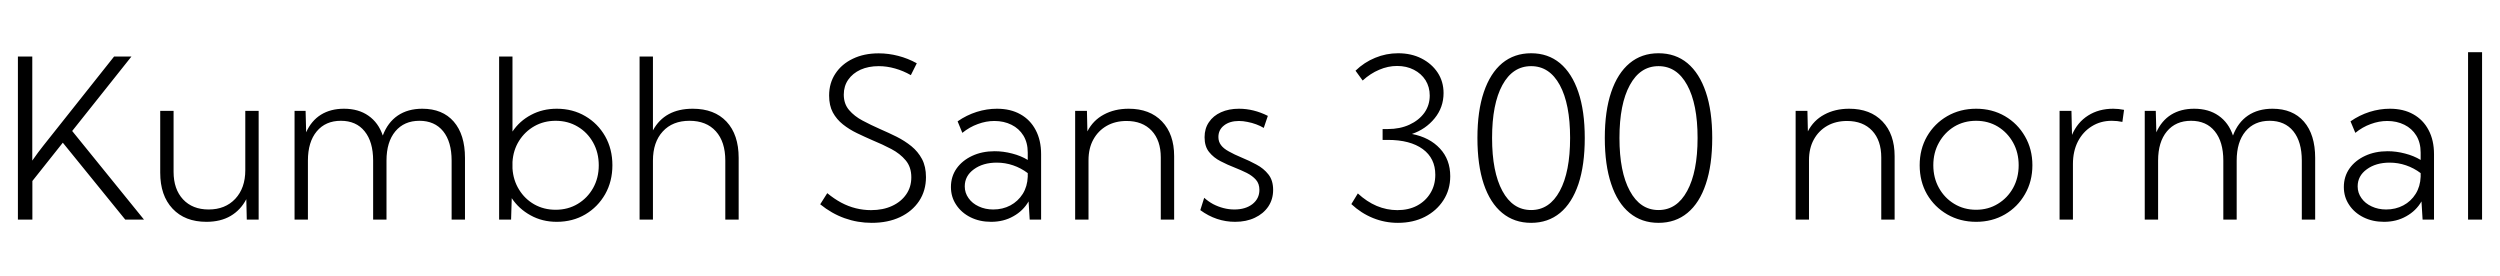 <svg xmlns="http://www.w3.org/2000/svg" xmlns:xlink="http://www.w3.org/1999/xlink" width="269.473" height="29.766"><path fill="black" d="M3.49 19.51L3.49 23.67L1.93 23.67L1.93 6.09L3.48 6.09L3.48 17.31Q3.81 16.84 4.11 16.43Q4.42 16.02 4.68 15.69L4.68 15.69L12.30 6.09L14.17 6.09L7.78 14.12L15.52 23.67L13.50 23.67L6.77 15.38L3.49 19.51ZM27.88 11.95L27.88 23.67L26.60 23.67L26.55 21.47Q25.93 22.65 24.85 23.28Q23.77 23.91 22.25 23.91L22.25 23.91Q19.93 23.91 18.60 22.49Q17.27 21.08 17.27 18.61L17.27 18.61L17.27 11.95L18.71 11.95L18.71 18.52Q18.71 20.39 19.73 21.49Q20.75 22.58 22.49 22.58L22.49 22.58Q24.28 22.58 25.36 21.43Q26.44 20.27 26.44 18.35L26.44 18.35L26.44 11.95L27.88 11.95ZM50.12 17.02L50.12 23.67L48.68 23.67L48.68 17.31Q48.68 15.28 47.77 14.15Q46.85 13.02 45.21 13.02L45.21 13.02Q43.56 13.02 42.61 14.16Q41.66 15.30 41.66 17.31L41.66 17.31L41.66 23.67L40.22 23.67L40.22 17.31Q40.22 15.28 39.30 14.15Q38.39 13.02 36.74 13.02L36.74 13.02Q35.09 13.02 34.14 14.16Q33.19 15.30 33.19 17.31L33.19 17.31L33.19 23.67L31.75 23.67L31.75 11.95L32.94 11.95L33 14.26Q33.56 13.01 34.60 12.36Q35.64 11.72 37.08 11.72L37.08 11.72Q38.64 11.72 39.71 12.47Q40.79 13.22 41.26 14.61L41.26 14.61Q41.79 13.20 42.87 12.46Q43.96 11.72 45.52 11.72L45.52 11.72Q47.70 11.72 48.91 13.11Q50.12 14.51 50.12 17.02L50.12 17.02ZM55.16 21.36L55.09 23.67L53.80 23.67L53.80 6.09L55.24 6.09L55.24 14.18Q56.00 13.04 57.25 12.38Q58.49 11.72 60.01 11.72L60.01 11.72Q61.73 11.72 63.09 12.52Q64.44 13.31 65.23 14.69Q66.01 16.07 66.01 17.81L66.01 17.81Q66.01 19.55 65.23 20.93Q64.44 22.31 63.09 23.11Q61.73 23.91 60.01 23.91L60.01 23.91Q58.45 23.91 57.19 23.21Q55.93 22.52 55.16 21.36L55.16 21.36ZM59.89 22.61L59.89 22.61Q61.22 22.61 62.27 21.98Q63.32 21.35 63.93 20.27Q64.54 19.18 64.54 17.82L64.54 17.82Q64.54 16.45 63.93 15.36Q63.32 14.27 62.27 13.65Q61.22 13.02 59.89 13.02L59.89 13.02Q58.63 13.02 57.60 13.60Q56.58 14.18 55.95 15.18Q55.32 16.18 55.24 17.46L55.24 17.46L55.24 18.15Q55.32 19.43 55.95 20.44Q56.57 21.45 57.59 22.03Q58.62 22.61 59.89 22.61ZM70.38 23.67L68.94 23.67L68.94 6.09L70.38 6.09L70.38 14.05Q71.65 11.72 74.67 11.72L74.67 11.72Q77.00 11.72 78.31 13.11Q79.62 14.51 79.62 17.02L79.62 17.02L79.62 23.67L78.18 23.67L78.18 17.31Q78.18 15.28 77.16 14.15Q76.14 13.02 74.32 13.02L74.32 13.02Q72.49 13.02 71.44 14.17Q70.38 15.32 70.38 17.31L70.38 17.31L70.38 23.67ZM88.41 22.02L88.41 22.02L89.17 20.82Q89.91 21.43 90.67 21.84Q91.44 22.25 92.25 22.45Q93.06 22.65 93.89 22.65L93.89 22.65Q95.18 22.65 96.15 22.20Q97.13 21.75 97.68 20.95Q98.23 20.16 98.23 19.11L98.23 19.11Q98.23 18 97.62 17.28Q97.02 16.56 96.07 16.06Q95.12 15.56 94.05 15.12L94.05 15.12Q93.20 14.75 92.37 14.35Q91.54 13.95 90.86 13.41Q90.18 12.87 89.77 12.12Q89.37 11.37 89.37 10.30L89.37 10.30Q89.37 8.95 90.05 7.93Q90.73 6.90 91.93 6.33Q93.13 5.75 94.71 5.75L94.71 5.75Q95.77 5.75 96.81 6.02Q97.86 6.29 98.82 6.82L98.82 6.82L98.18 8.10Q97.36 7.63 96.47 7.38Q95.59 7.13 94.72 7.13L94.72 7.13Q93.61 7.13 92.76 7.51Q91.91 7.90 91.43 8.59Q90.95 9.28 90.95 10.20L90.95 10.20Q90.95 11.19 91.52 11.86Q92.09 12.53 92.98 13.00Q93.88 13.48 94.88 13.92L94.88 13.92Q95.78 14.31 96.65 14.74Q97.52 15.18 98.24 15.76Q98.95 16.34 99.38 17.14Q99.81 17.95 99.81 19.09L99.81 19.09Q99.81 20.55 99.07 21.67Q98.33 22.78 97.02 23.40Q95.71 24.02 93.96 24.02L93.96 24.02Q92.44 24.02 91.04 23.52Q89.64 23.02 88.41 22.02ZM112.22 16.62L112.22 23.67L110.99 23.67L110.87 21.71Q110.29 22.72 109.23 23.31Q108.18 23.91 106.83 23.91L106.83 23.91Q105.59 23.91 104.61 23.42Q103.63 22.93 103.07 22.08Q102.50 21.23 102.50 20.16L102.50 20.16Q102.50 19.03 103.11 18.16Q103.72 17.30 104.79 16.80Q105.86 16.30 107.21 16.30L107.21 16.30Q108.16 16.30 109.10 16.55Q110.04 16.79 110.78 17.24L110.78 17.24L110.78 16.44Q110.78 15.38 110.31 14.61Q109.84 13.85 109.03 13.45Q108.21 13.04 107.18 13.04L107.18 13.04Q106.29 13.04 105.40 13.37Q104.51 13.69 103.73 14.32L103.73 14.32L103.22 13.08Q104.18 12.41 105.28 12.06Q106.37 11.72 107.46 11.72L107.46 11.72Q108.93 11.72 109.99 12.32Q111.05 12.91 111.63 14.01Q112.22 15.11 112.22 16.62L112.22 16.62ZM107.06 22.58L107.06 22.58Q108.08 22.58 108.91 22.14Q109.73 21.70 110.24 20.90Q110.74 20.10 110.78 19.05L110.78 19.05L110.78 18.66Q110.05 18.11 109.20 17.82Q108.35 17.53 107.44 17.53L107.44 17.53Q105.95 17.53 104.97 18.25Q103.99 18.96 103.99 20.09L103.99 20.09Q103.99 20.79 104.40 21.36Q104.80 21.93 105.50 22.25Q106.20 22.58 107.06 22.58ZM126.56 16.83L126.56 23.67L125.12 23.67L125.12 16.97Q125.12 15.14 124.14 14.09Q123.15 13.04 121.43 13.04L121.43 13.04Q120.22 13.04 119.30 13.56Q118.37 14.09 117.85 15.04Q117.33 15.98 117.33 17.27L117.33 17.27L117.33 23.67L115.89 23.67L115.89 11.95L117.16 11.95L117.21 14.16Q117.82 12.97 118.98 12.35Q120.14 11.72 121.66 11.72L121.66 11.72Q123.94 11.72 125.25 13.09Q126.56 14.46 126.56 16.83L126.56 16.83ZM129.38 22.65L129.38 22.65L129.80 21.32Q130.23 21.71 130.76 22.00Q131.30 22.28 131.88 22.43Q132.46 22.58 133.05 22.58L133.05 22.58Q134.25 22.58 135 22.00Q135.75 21.41 135.75 20.47L135.75 20.47Q135.75 19.80 135.38 19.38Q135 18.95 134.39 18.64Q133.78 18.34 133.10 18.07L133.10 18.07Q132.32 17.77 131.57 17.38Q130.82 17.00 130.33 16.39Q129.84 15.79 129.84 14.79L129.84 14.79Q129.84 13.85 130.31 13.17Q130.77 12.48 131.61 12.10Q132.45 11.72 133.55 11.72L133.55 11.72Q135.13 11.72 136.66 12.49L136.66 12.49L136.22 13.79Q135.86 13.57 135.40 13.40Q134.94 13.23 134.46 13.14Q133.98 13.04 133.55 13.04L133.55 13.04Q132.55 13.04 131.94 13.52Q131.33 13.99 131.33 14.77L131.33 14.77Q131.33 15.27 131.61 15.64Q131.88 16.01 132.45 16.32Q133.01 16.64 133.85 16.99L133.85 16.99Q134.66 17.32 135.43 17.74Q136.21 18.15 136.72 18.80Q137.23 19.44 137.23 20.47L137.23 20.47Q137.23 21.48 136.71 22.26Q136.18 23.04 135.26 23.47Q134.34 23.91 133.13 23.91L133.13 23.91Q131.10 23.91 129.38 22.65ZM145.66 22.00L145.66 22.00L146.36 20.85Q147.32 21.74 148.40 22.20Q149.48 22.65 150.62 22.65L150.62 22.65Q151.83 22.65 152.74 22.17Q153.66 21.68 154.18 20.82Q154.71 19.96 154.71 18.84L154.71 18.84Q154.71 17.06 153.36 16.07Q152.00 15.08 149.59 15.08L149.59 15.08L149.03 15.08L149.03 13.91L149.59 13.91Q150.90 13.91 151.92 13.44Q152.94 12.97 153.53 12.16Q154.11 11.34 154.11 10.30L154.11 10.30Q154.11 9.38 153.66 8.65Q153.20 7.93 152.40 7.52Q151.61 7.11 150.59 7.11L150.59 7.11Q149.61 7.11 148.66 7.52Q147.71 7.92 146.88 8.68L146.88 8.68L146.11 7.62Q147.05 6.71 148.23 6.23Q149.41 5.74 150.70 5.74L150.70 5.74Q152.12 5.74 153.22 6.30Q154.32 6.86 154.96 7.82Q155.60 8.79 155.60 10.03L155.60 10.03Q155.60 11.57 154.64 12.75Q153.68 13.93 152.19 14.44L152.19 14.44Q154.10 14.81 155.21 16.01Q156.32 17.20 156.32 19.00L156.32 19.00Q156.32 20.45 155.58 21.59Q154.85 22.72 153.59 23.37Q152.32 24.02 150.68 24.02L150.68 24.02Q149.27 24.02 147.99 23.50Q146.71 22.98 145.66 22.00ZM165.04 24.02L165.04 24.02Q163.22 24.02 161.92 22.95Q160.62 21.88 159.93 19.83Q159.25 17.79 159.25 14.87L159.25 14.87Q159.25 11.96 159.94 9.93Q160.63 7.89 161.92 6.81Q163.22 5.74 165.04 5.74L165.04 5.74Q166.86 5.74 168.15 6.81Q169.44 7.89 170.13 9.93Q170.82 11.96 170.82 14.87L170.82 14.87Q170.82 17.79 170.14 19.83Q169.45 21.88 168.16 22.95Q166.86 24.02 165.04 24.02ZM165.04 22.64L165.04 22.64Q167.02 22.64 168.13 20.58Q169.24 18.53 169.24 14.87L169.24 14.87Q169.24 11.21 168.13 9.17Q167.02 7.13 165.04 7.13L165.04 7.13Q163.05 7.13 161.94 9.17Q160.83 11.21 160.83 14.87L160.83 14.87Q160.83 18.53 161.94 20.58Q163.05 22.64 165.04 22.64ZM178.77 24.02L178.77 24.02Q176.95 24.02 175.65 22.95Q174.35 21.88 173.67 19.83Q172.98 17.79 172.98 14.87L172.98 14.87Q172.98 11.96 173.67 9.93Q174.36 7.89 175.66 6.81Q176.95 5.74 178.77 5.74L178.77 5.74Q180.60 5.74 181.89 6.81Q183.18 7.89 183.87 9.93Q184.56 11.96 184.56 14.87L184.56 14.87Q184.56 17.79 183.87 19.83Q183.19 21.88 181.89 22.95Q180.60 24.02 178.77 24.02ZM178.77 22.64L178.77 22.64Q180.75 22.64 181.86 20.58Q182.98 18.53 182.98 14.87L182.98 14.87Q182.98 11.21 181.86 9.17Q180.75 7.13 178.77 7.13L178.77 7.13Q176.79 7.13 175.68 9.17Q174.56 11.21 174.56 14.87L174.56 14.87Q174.56 18.53 175.68 20.58Q176.79 22.64 178.77 22.64ZM204.22 16.83L204.22 23.67L202.78 23.67L202.78 16.97Q202.78 15.14 201.80 14.09Q200.81 13.04 199.09 13.04L199.09 13.04Q197.88 13.04 196.96 13.56Q196.03 14.09 195.51 15.04Q194.99 15.98 194.99 17.27L194.99 17.27L194.99 23.67L193.55 23.67L193.55 11.95L194.82 11.95L194.87 14.16Q195.48 12.97 196.64 12.35Q197.80 11.72 199.32 11.72L199.32 11.72Q201.60 11.72 202.91 13.09Q204.22 14.46 204.22 16.83L204.22 16.83ZM213.01 23.91L213.01 23.91Q211.28 23.91 209.89 23.11Q208.51 22.31 207.71 20.94Q206.92 19.56 206.92 17.81L206.92 17.81Q206.92 16.08 207.71 14.70Q208.51 13.32 209.89 12.52Q211.28 11.72 213.01 11.72L213.01 11.72Q214.73 11.72 216.11 12.52Q217.48 13.32 218.27 14.70Q219.07 16.08 219.07 17.81L219.07 17.81Q219.07 19.55 218.27 20.93Q217.48 22.31 216.11 23.11Q214.73 23.91 213.01 23.91ZM213 22.61L213 22.61Q214.31 22.61 215.35 21.97Q216.39 21.34 216.99 20.26Q217.59 19.17 217.59 17.81L217.59 17.81Q217.59 16.45 216.99 15.37Q216.39 14.29 215.35 13.65Q214.31 13.02 213 13.02L213 13.02Q211.69 13.02 210.64 13.65Q209.60 14.29 209.00 15.37Q208.39 16.45 208.39 17.81L208.39 17.81Q208.39 19.17 209.00 20.26Q209.60 21.34 210.64 21.97Q211.69 22.61 213 22.61ZM223.44 17.68L223.44 23.67L222 23.67L222 11.95L223.28 11.95L223.34 14.54Q223.92 13.18 225.08 12.45Q226.23 11.72 227.78 11.72L227.78 11.72Q228.06 11.72 228.36 11.75Q228.66 11.78 228.95 11.84L228.95 11.84L228.77 13.14Q228.20 13.02 227.63 13.02L227.63 13.02Q226.41 13.02 225.46 13.62Q224.51 14.21 223.97 15.26Q223.44 16.31 223.44 17.68L223.44 17.68ZM249.55 17.02L249.55 23.67L248.11 23.67L248.11 17.31Q248.11 15.28 247.20 14.15Q246.28 13.02 244.64 13.02L244.64 13.02Q242.99 13.02 242.04 14.16Q241.09 15.30 241.09 17.31L241.09 17.31L241.09 23.67L239.65 23.67L239.65 17.31Q239.65 15.28 238.73 14.15Q237.82 13.02 236.17 13.02L236.17 13.02Q234.52 13.02 233.57 14.16Q232.62 15.30 232.62 17.31L232.62 17.31L232.62 23.67L231.18 23.67L231.18 11.95L232.37 11.95L232.43 14.26Q232.99 13.01 234.03 12.36Q235.07 11.72 236.51 11.72L236.51 11.72Q238.07 11.72 239.14 12.47Q240.22 13.22 240.69 14.61L240.69 14.61Q241.22 13.20 242.30 12.46Q243.39 11.72 244.95 11.72L244.95 11.72Q247.13 11.72 248.34 13.11Q249.55 14.51 249.55 17.02L249.55 17.02ZM262.36 16.62L262.36 23.67L261.13 23.67L261.01 21.71Q260.43 22.72 259.37 23.31Q258.32 23.91 256.97 23.91L256.97 23.91Q255.73 23.91 254.75 23.42Q253.77 22.93 253.21 22.08Q252.64 21.23 252.64 20.16L252.64 20.16Q252.64 19.03 253.25 18.16Q253.86 17.30 254.93 16.80Q256.00 16.30 257.36 16.30L257.36 16.30Q258.30 16.30 259.24 16.55Q260.18 16.79 260.92 17.24L260.92 17.24L260.92 16.44Q260.92 15.38 260.45 14.61Q259.98 13.85 259.17 13.45Q258.35 13.04 257.32 13.04L257.32 13.04Q256.43 13.04 255.54 13.37Q254.65 13.69 253.88 14.32L253.88 14.32L253.36 13.08Q254.32 12.41 255.42 12.06Q256.51 11.72 257.60 11.72L257.60 11.72Q259.07 11.72 260.13 12.32Q261.19 12.91 261.77 14.01Q262.36 15.11 262.36 16.62L262.36 16.62ZM257.20 22.58L257.20 22.58Q258.22 22.58 259.05 22.14Q259.88 21.70 260.38 20.90Q260.88 20.10 260.92 19.05L260.92 19.05L260.92 18.66Q260.19 18.11 259.34 17.82Q258.49 17.53 257.58 17.53L257.58 17.53Q256.09 17.53 255.11 18.25Q254.13 18.96 254.13 20.09L254.13 20.09Q254.13 20.79 254.54 21.36Q254.94 21.93 255.64 22.25Q256.34 22.58 257.20 22.58ZM267.54 5.63L267.54 23.67L266.03 23.67L266.03 5.63L267.54 5.63Z"/></svg>